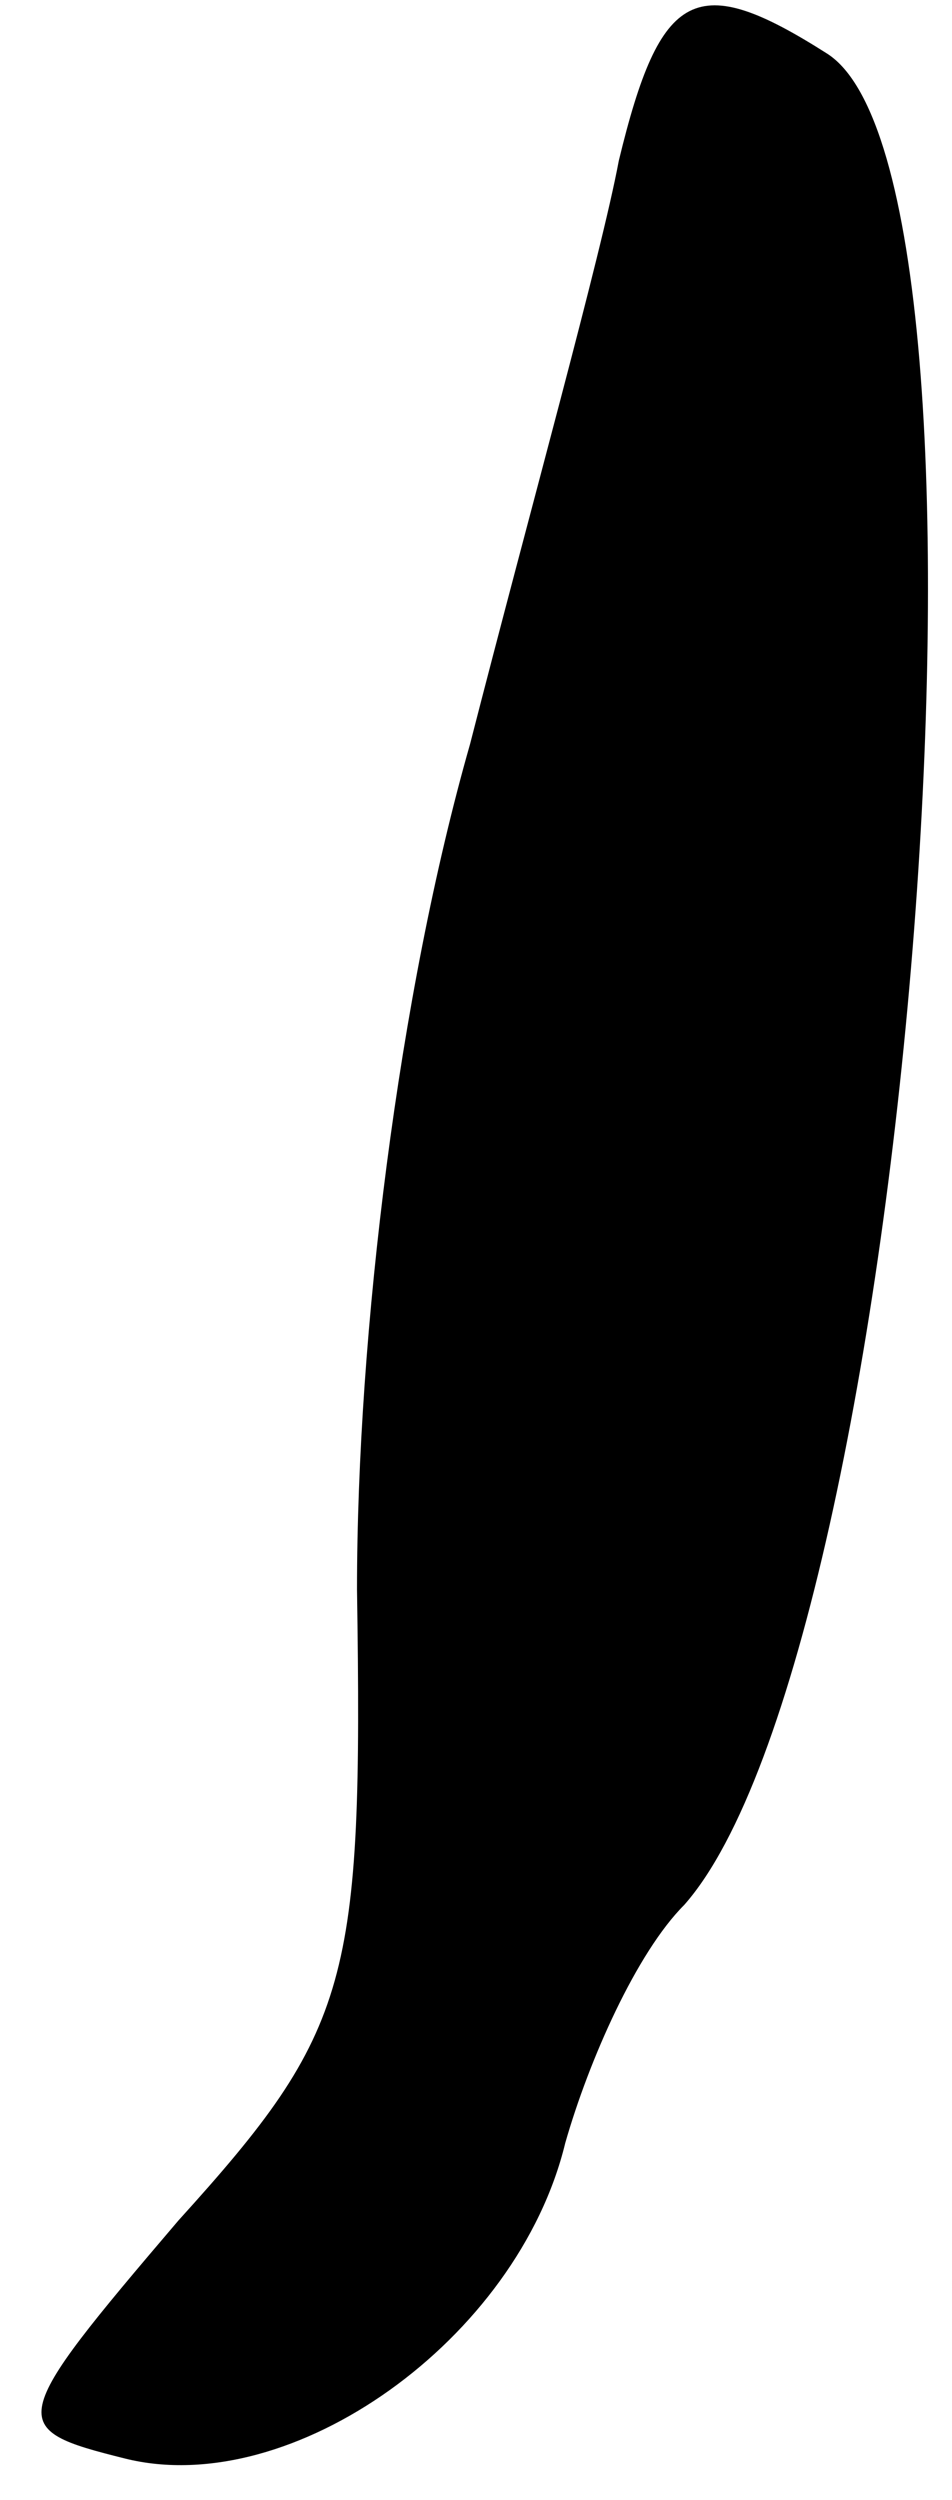 <?xml version="1.0" standalone="no"?>
<!DOCTYPE svg PUBLIC "-//W3C//DTD SVG 20010904//EN"
 "http://www.w3.org/TR/2001/REC-SVG-20010904/DTD/svg10.dtd">
<svg version="1.0" xmlns="http://www.w3.org/2000/svg"
 width="16pt" height="42pt" viewBox="0 0 16 42"
 preserveAspectRatio="xMidYMid meet">
<g transform="translate(0,42) scale(0.1,-0.1)"
fill="#000000" stroke="none">
<path fill="#000000" stroke="none" d="M104 393 c-3 -16 -15 -59 -25 -98 -12
-42 -19 -99 -19 -142 1 -66 -1 -74 -30 -106 -29 -34 -29 -35 -9 -40 28 -7 66
20 74 53 4 14 12 32 20 40 38 43 57 290 24 311 -22 14 -28 11 -35 -18z"/>
</g>
</svg>
